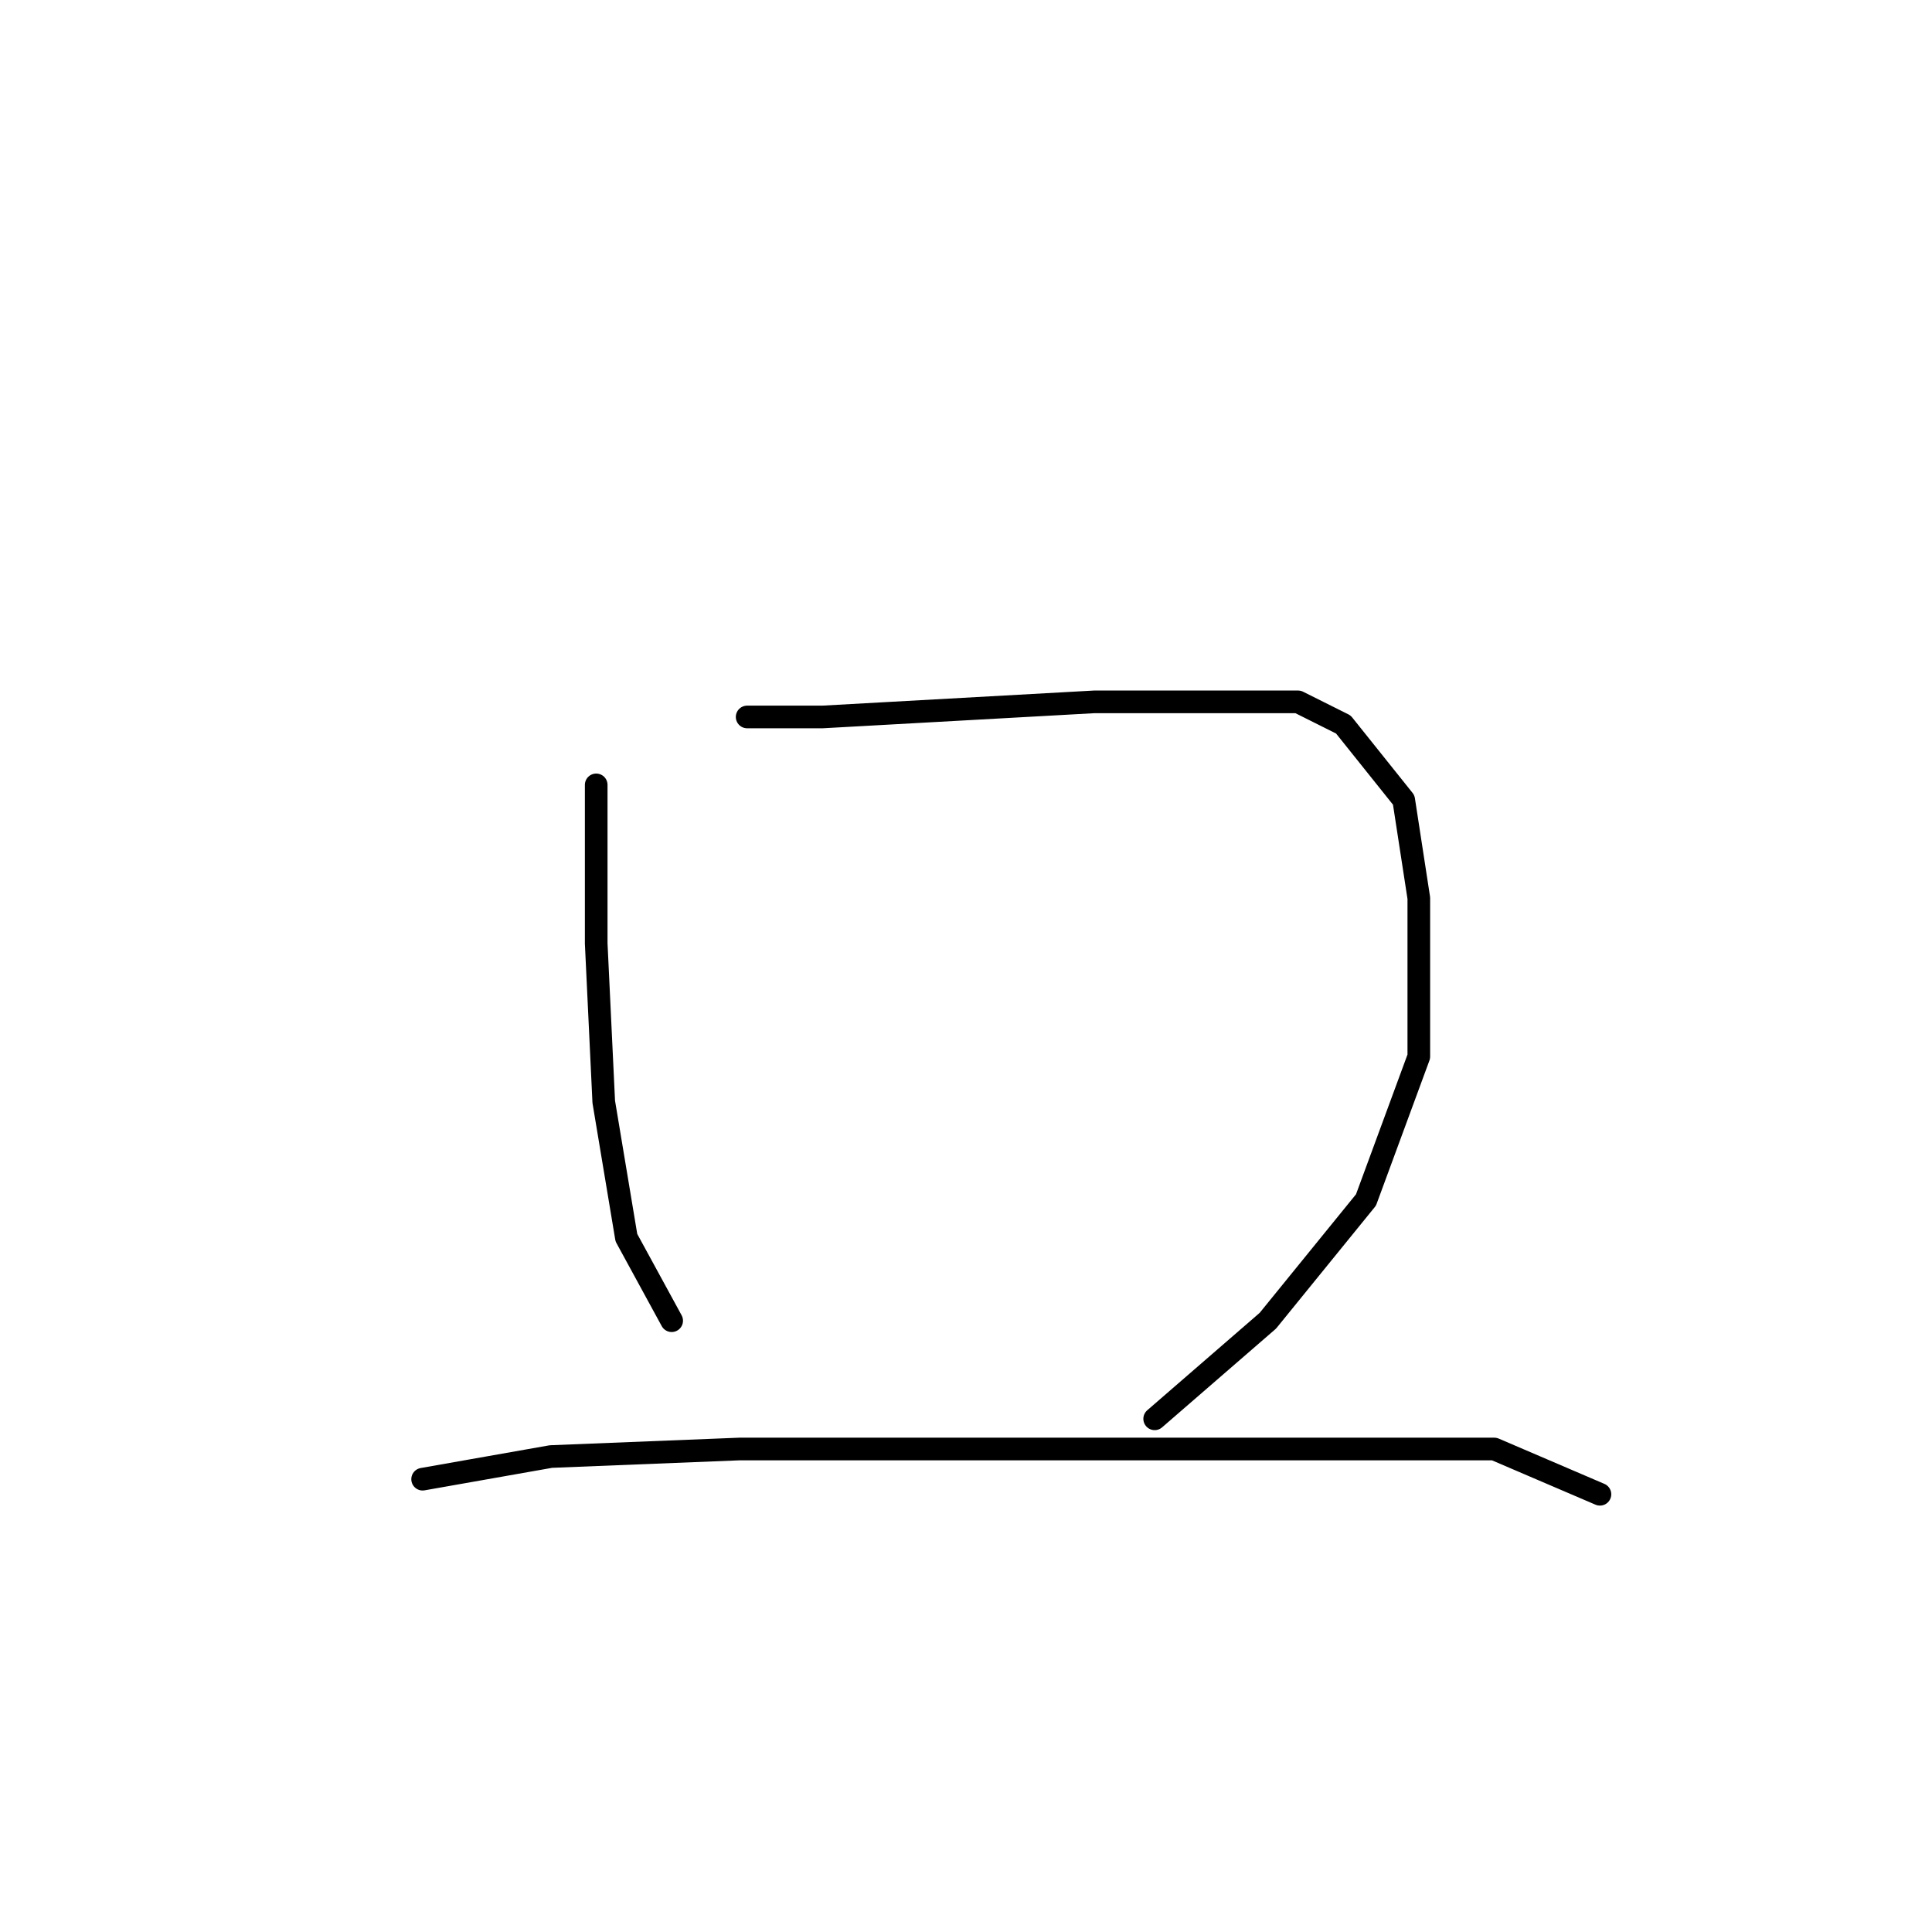<?xml version="1.0" standalone="no"?>
    <svg width="256" height="256" xmlns="http://www.w3.org/2000/svg" version="1.1">
    <polyline stroke="black" stroke-width="3" stroke-linecap="round" fill="transparent" stroke-linejoin="round" points="79 104 79 125 80 146 83 164 89 175 89 175 " />
        <polyline stroke="black" stroke-width="3" stroke-linecap="round" fill="transparent" stroke-linejoin="round" points="99 95 109 95 145 93 164 93 172 93 178 96 186 106 188 119 188 140 181 159 168 175 153 188 153 188 " />
        <polyline stroke="black" stroke-width="3" stroke-linecap="round" fill="transparent" stroke-linejoin="round" points="56 196 73 193 98 192 129 192 141 192 174 192 198 192 212 198 212 198 " />
        </svg>